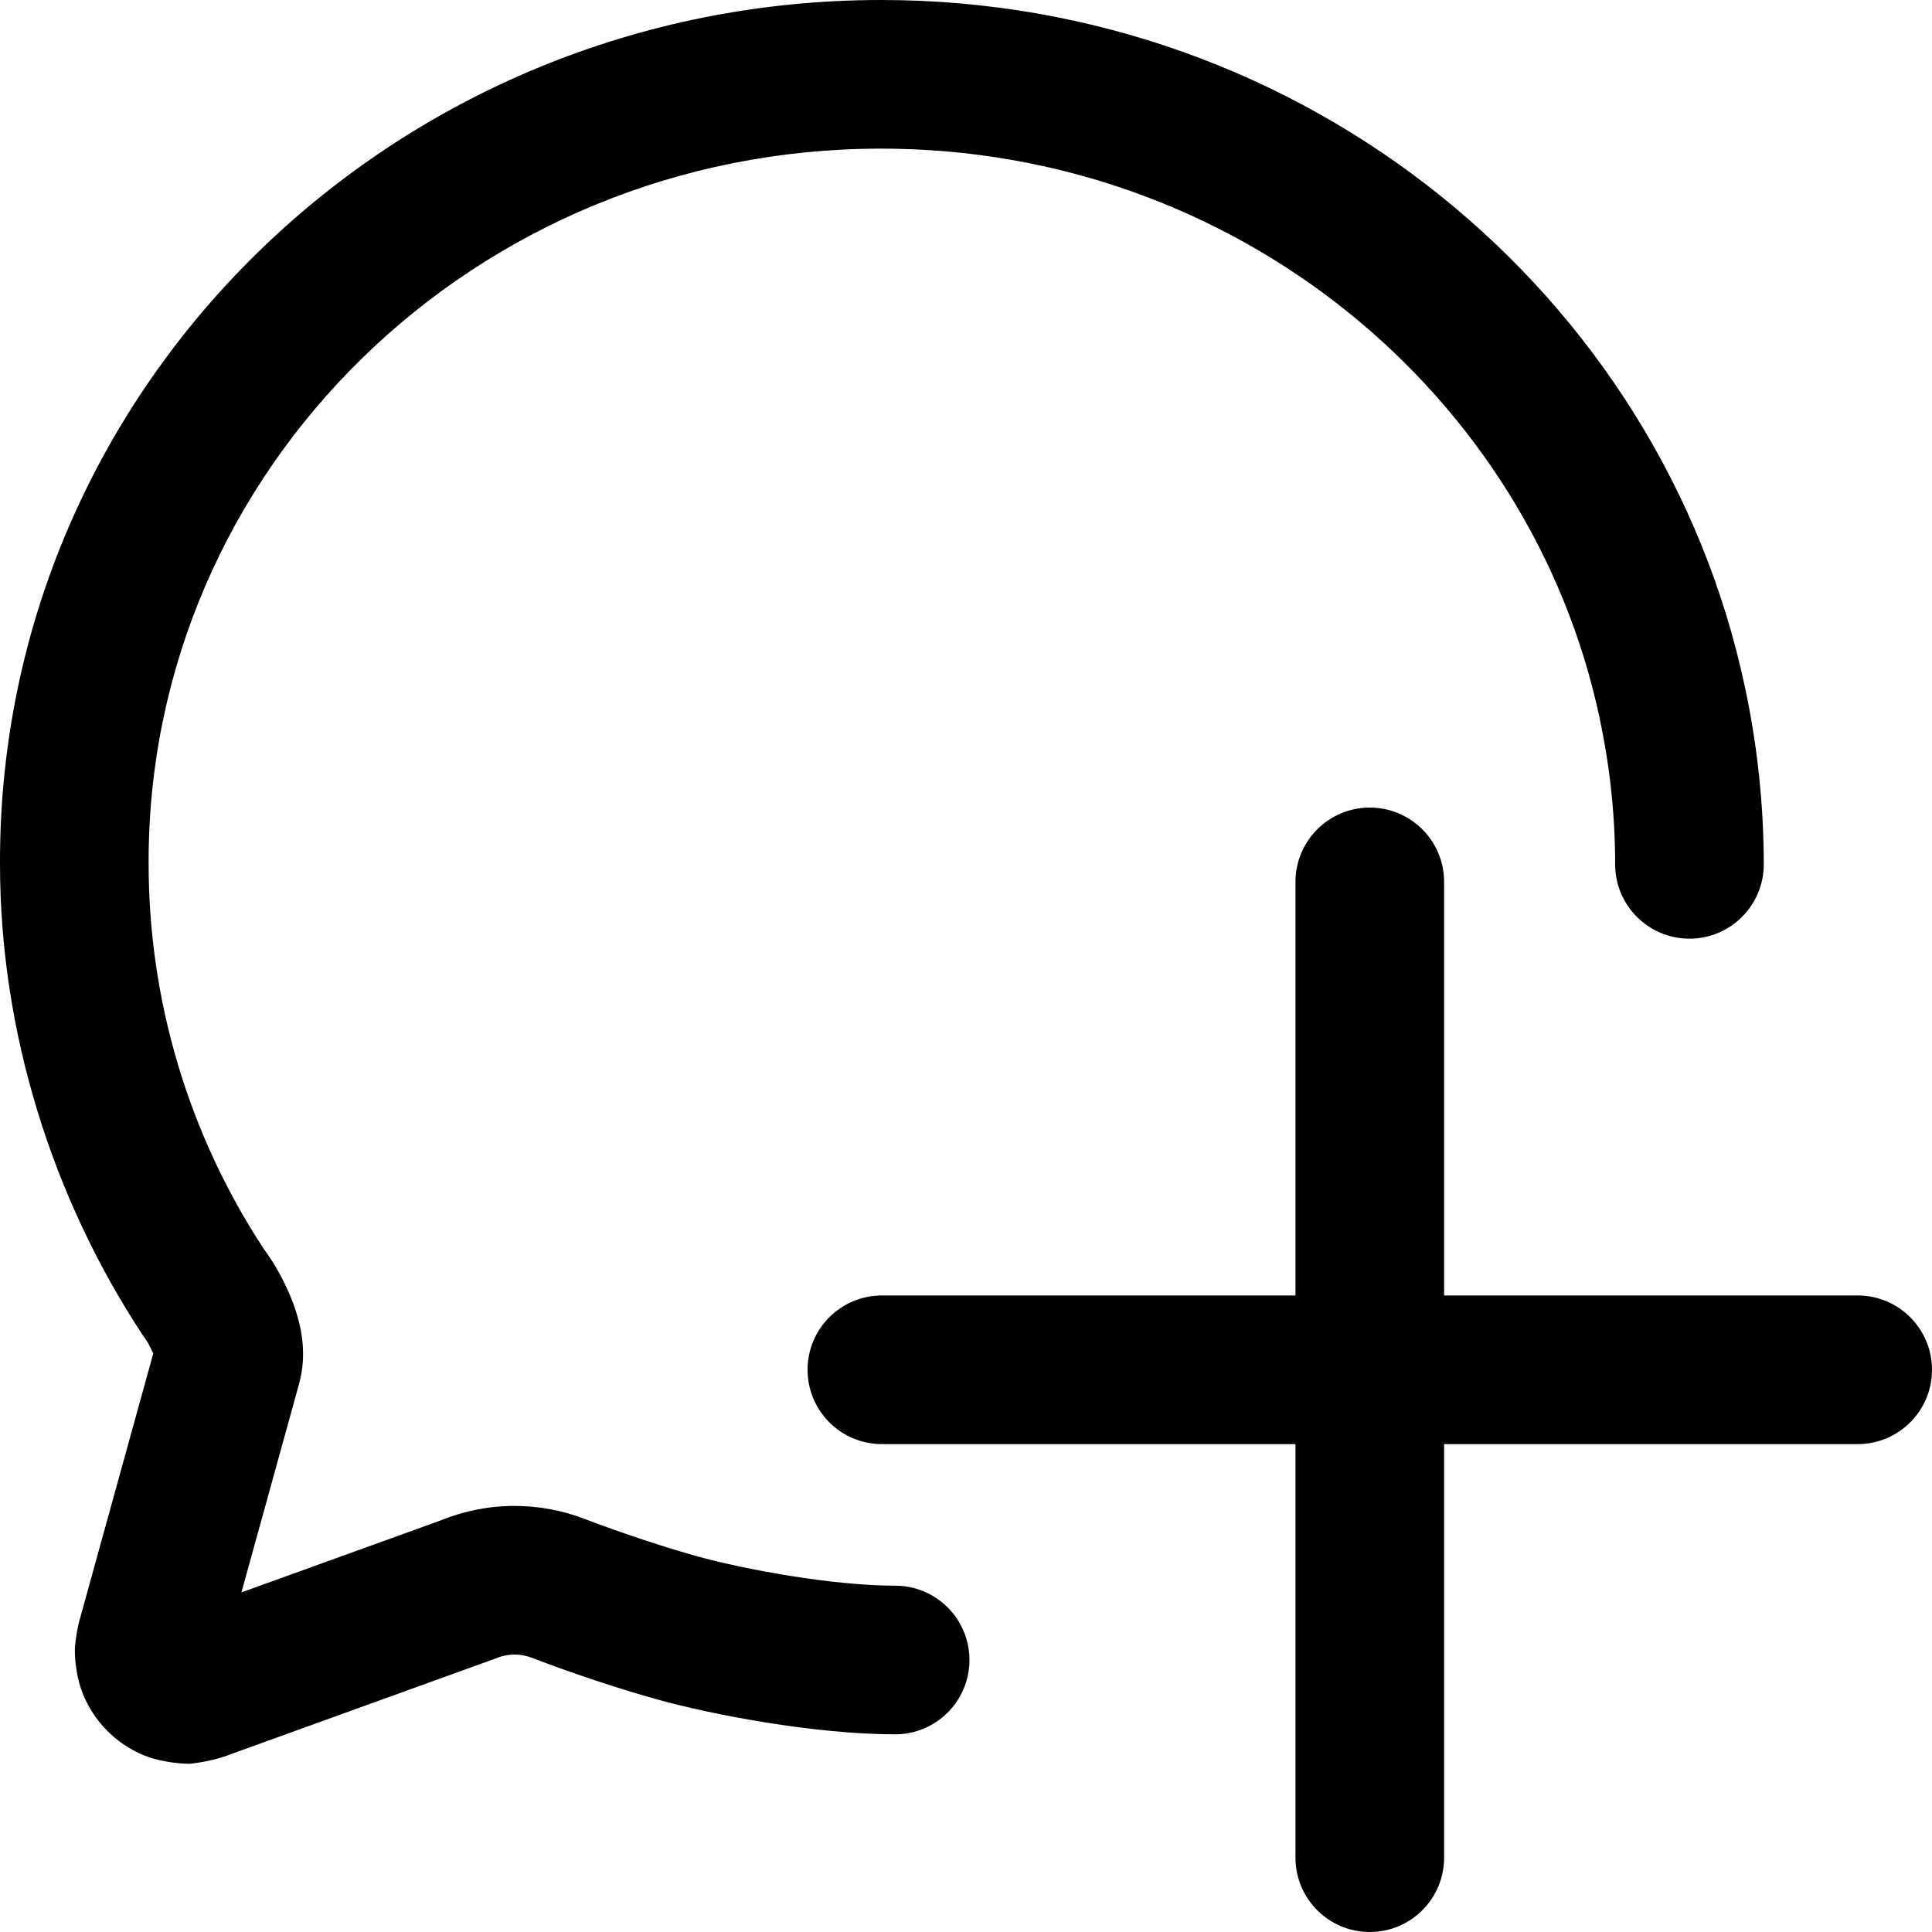 <svg width="28" height="28" viewBox="0 0 28 28" fill="none" xmlns="http://www.w3.org/2000/svg">
<path fill-rule="evenodd" clip-rule="evenodd" d="M12.771 2.154C6.865 2.154 2.136 6.82 2.154 12.515L2.154 12.517V12.519C2.154 14.499 2.732 16.436 3.818 18.093C3.883 18.182 3.95 18.283 4.007 18.379C4.099 18.54 4.216 18.77 4.293 19.018C4.364 19.241 4.451 19.625 4.338 20.041L4.338 20.043L3.499 23.078L6.39 22.034C6.73 21.895 7.094 21.824 7.463 21.825C7.808 21.826 8.15 21.889 8.472 22.013L8.473 22.014C8.653 22.083 9.374 22.351 10.085 22.55C10.782 22.745 12.07 22.981 12.973 22.981C13.568 22.981 14.05 23.463 14.05 24.058C14.05 24.653 13.568 25.135 12.973 25.135C11.816 25.135 10.324 24.854 9.505 24.624C8.702 24.4 7.911 24.105 7.699 24.023C7.622 23.994 7.54 23.979 7.458 23.979L7.457 23.979L7.455 23.979C7.367 23.979 7.28 23.996 7.199 24.03L3.353 25.42C3.18 25.491 2.94 25.542 2.754 25.562C2.54 25.561 2.271 25.518 2.074 25.435C1.877 25.352 1.698 25.23 1.548 25.078C1.398 24.925 1.28 24.744 1.2 24.546C1.121 24.347 1.082 24.102 1.085 23.889C1.095 23.754 1.121 23.588 1.159 23.458L2.221 19.616C2.216 19.603 2.228 19.631 2.221 19.616C2.205 19.581 2.168 19.502 2.147 19.466C2.123 19.426 2.098 19.388 2.07 19.352C0.743 17.339 0 14.931 5.57609e-05 12.52C-0.021 5.584 5.725 0 12.771 0C18.922 0 24.08 4.262 25.289 9.959C25.47 10.803 25.561 11.664 25.562 12.527C25.562 13.121 25.08 13.604 24.485 13.604C23.89 13.604 23.408 13.122 23.408 12.527C23.408 11.816 23.332 11.106 23.183 10.41L23.183 10.408C22.188 5.717 17.917 2.154 12.771 2.154ZM19.852 11.704C20.447 11.704 20.929 12.186 20.929 12.781V18.775H26.923C27.518 18.775 28 19.257 28 19.852C28 20.447 27.518 20.929 26.923 20.929H20.929V26.923C20.929 27.518 20.447 28 19.852 28C19.257 28 18.775 27.518 18.775 26.923V20.929H12.781C12.186 20.929 11.704 20.447 11.704 19.852C11.704 19.257 12.186 18.775 12.781 18.775H18.775V12.781C18.775 12.186 19.257 11.704 19.852 11.704Z" fill="black"/>
</svg>
